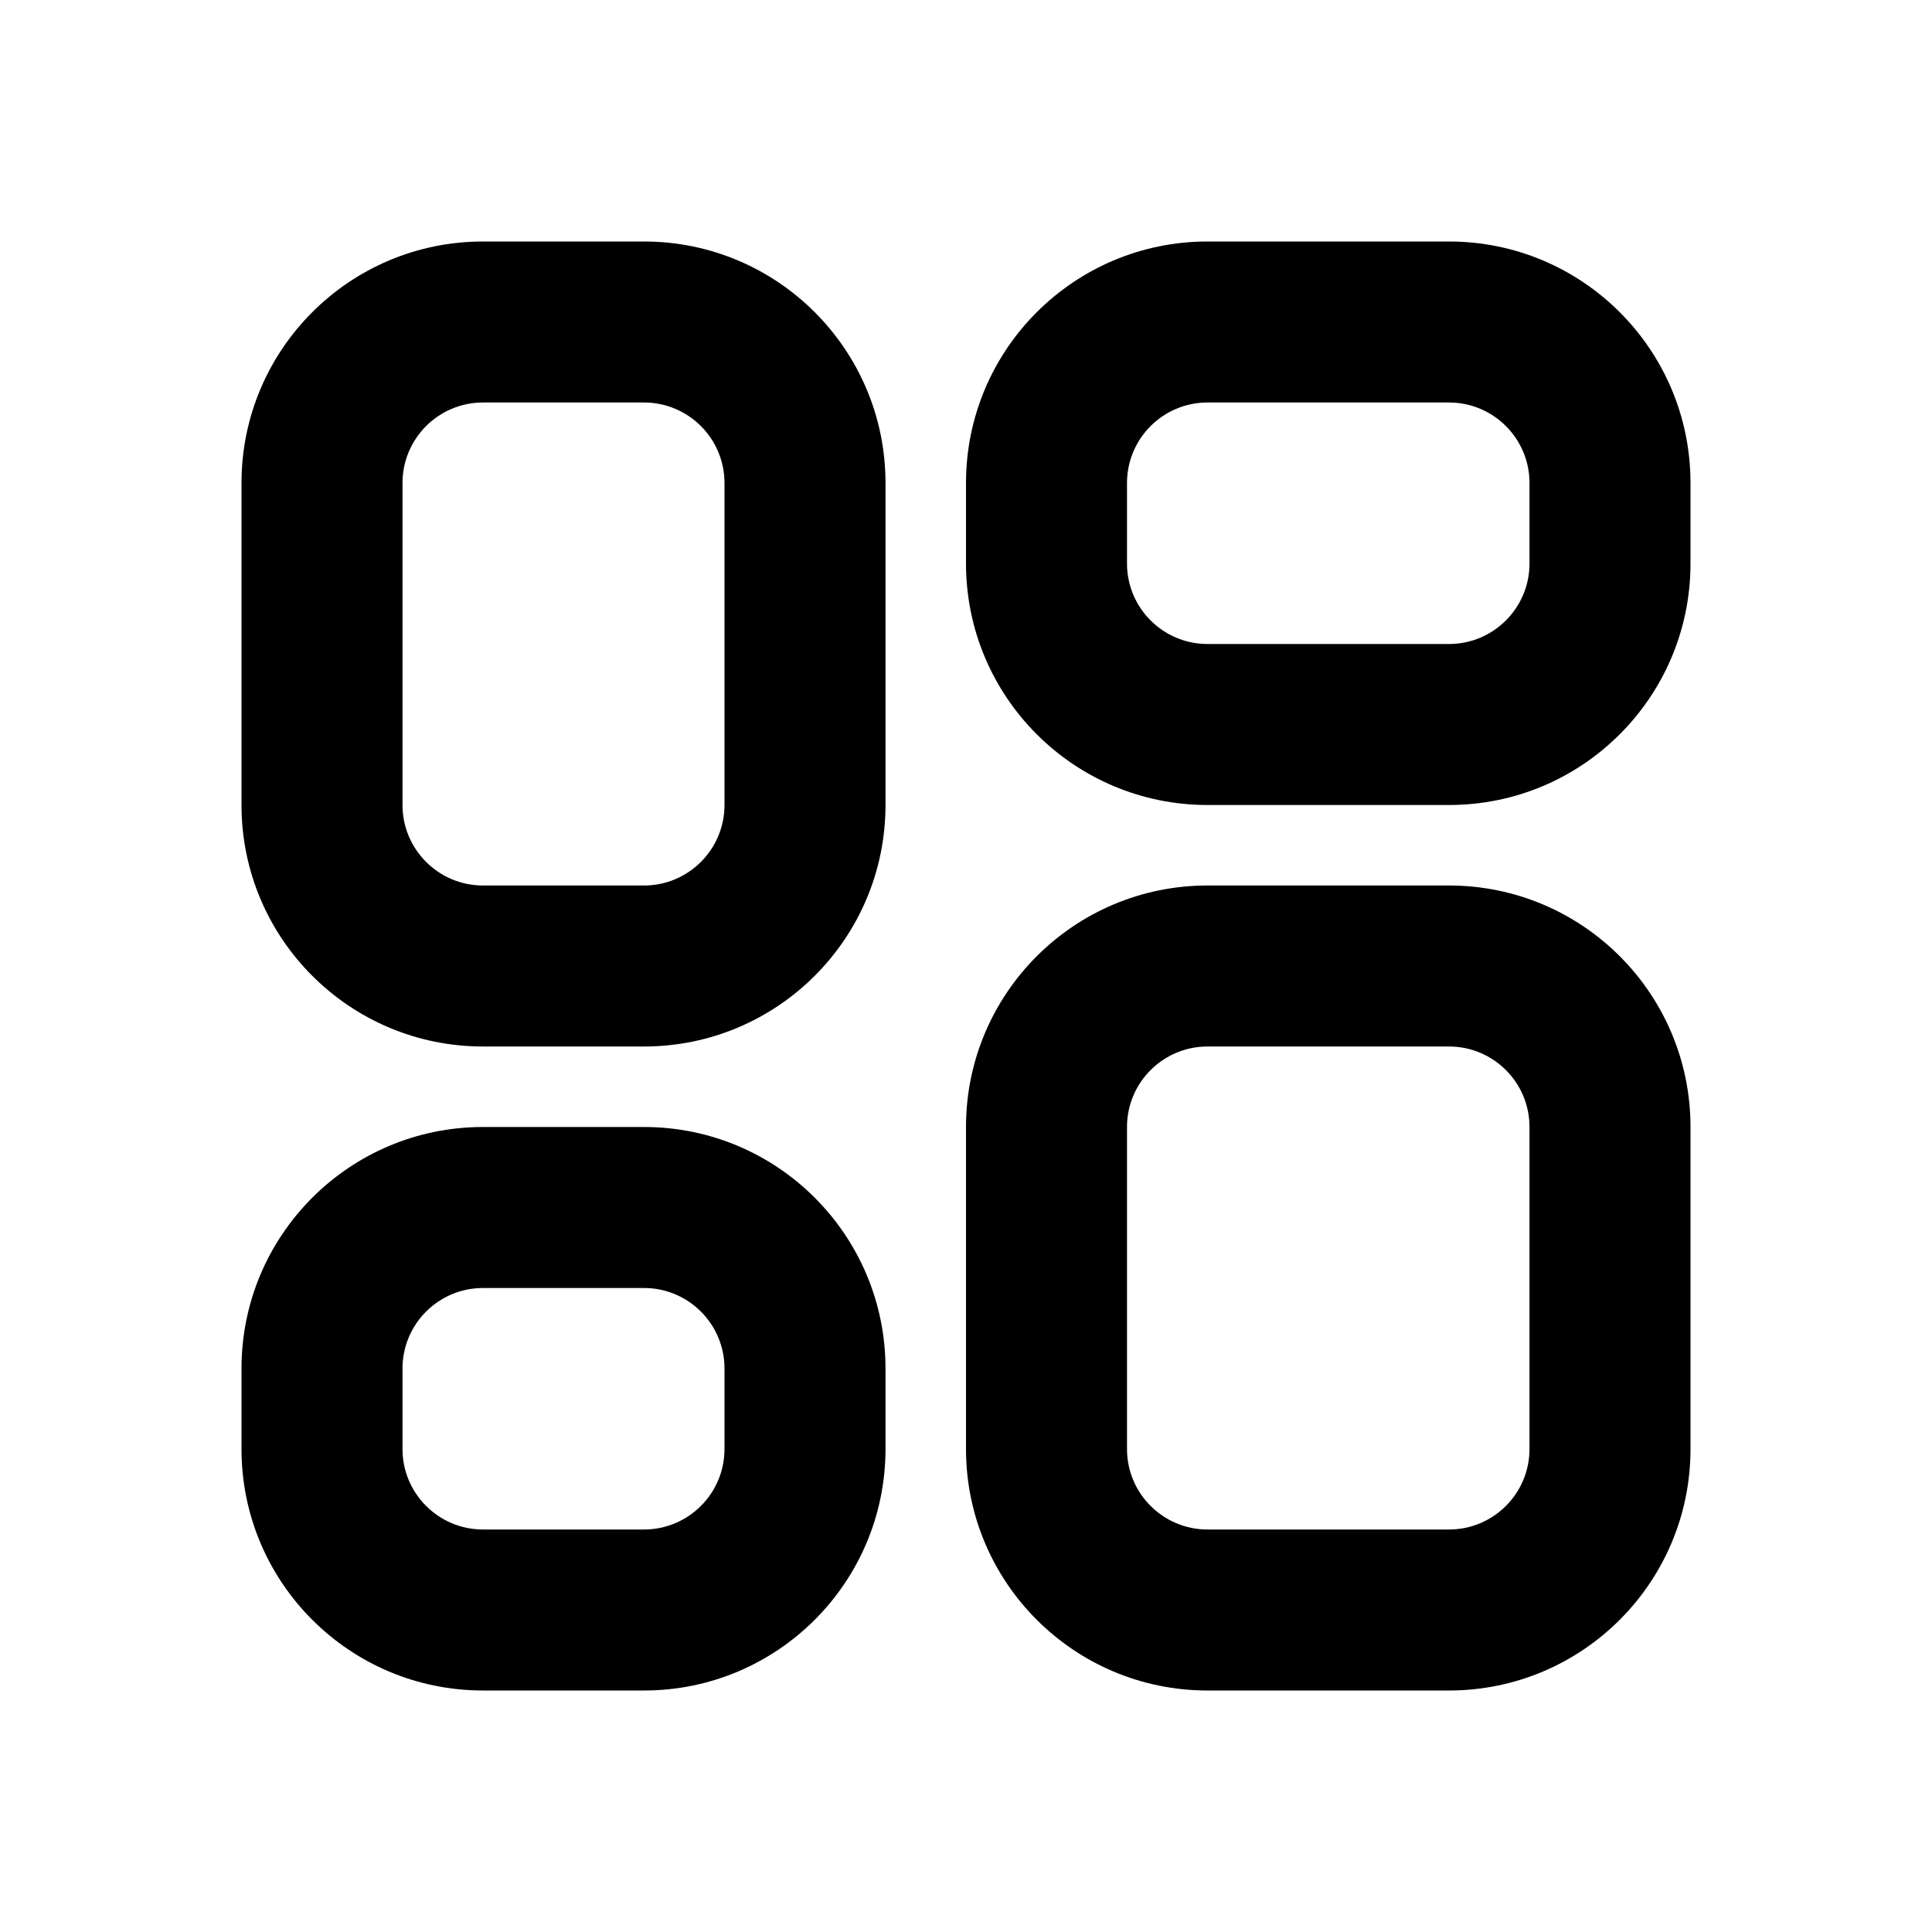 <svg width="24" height="24" viewBox="0 0 24 24" fill="none" xmlns="http://www.w3.org/2000/svg">
<path fill-rule="evenodd" clip-rule="evenodd" d="M6 3C4.343 3 3 4.343 3 6V10C3 11.657 4.343 13 6 13H8C9.657 13 11 11.657 11 10V6C11 4.343 9.657 3 8 3H6ZM5 6C5 5.448 5.448 5 6 5H8C8.552 5 9 5.448 9 6V10C9 10.552 8.552 11 8 11H6C5.448 11 5 10.552 5 10V6Z" fill="black"/>
<path fill-rule="evenodd" clip-rule="evenodd" d="M6 14C4.343 14 3 15.343 3 17V18C3 19.657 4.343 21 6 21H8C9.657 21 11 19.657 11 18V17C11 15.343 9.657 14 8 14H6ZM5 17C5 16.448 5.448 16 6 16H8C8.552 16 9 16.448 9 17V18C9 18.552 8.552 19 8 19H6C5.448 19 5 18.552 5 18V17Z" fill="black"/>
<path fill-rule="evenodd" clip-rule="evenodd" d="M12 6C12 4.343 13.343 3 15 3H18C19.657 3 21 4.343 21 6V7C21 8.657 19.657 10 18 10H15C13.343 10 12 8.657 12 7V6ZM15 5C14.448 5 14 5.448 14 6V7C14 7.552 14.448 8 15 8H18C18.552 8 19 7.552 19 7V6C19 5.448 18.552 5 18 5H15Z" fill="black"/>
<path fill-rule="evenodd" clip-rule="evenodd" d="M15 11C13.343 11 12 12.343 12 14V18C12 19.657 13.343 21 15 21H18C19.657 21 21 19.657 21 18V14C21 12.343 19.657 11 18 11H15ZM14 14C14 13.448 14.448 13 15 13H18C18.552 13 19 13.448 19 14V18C19 18.552 18.552 19 18 19H15C14.448 19 14 18.552 14 18V14Z" fill="black"/>
</svg>
